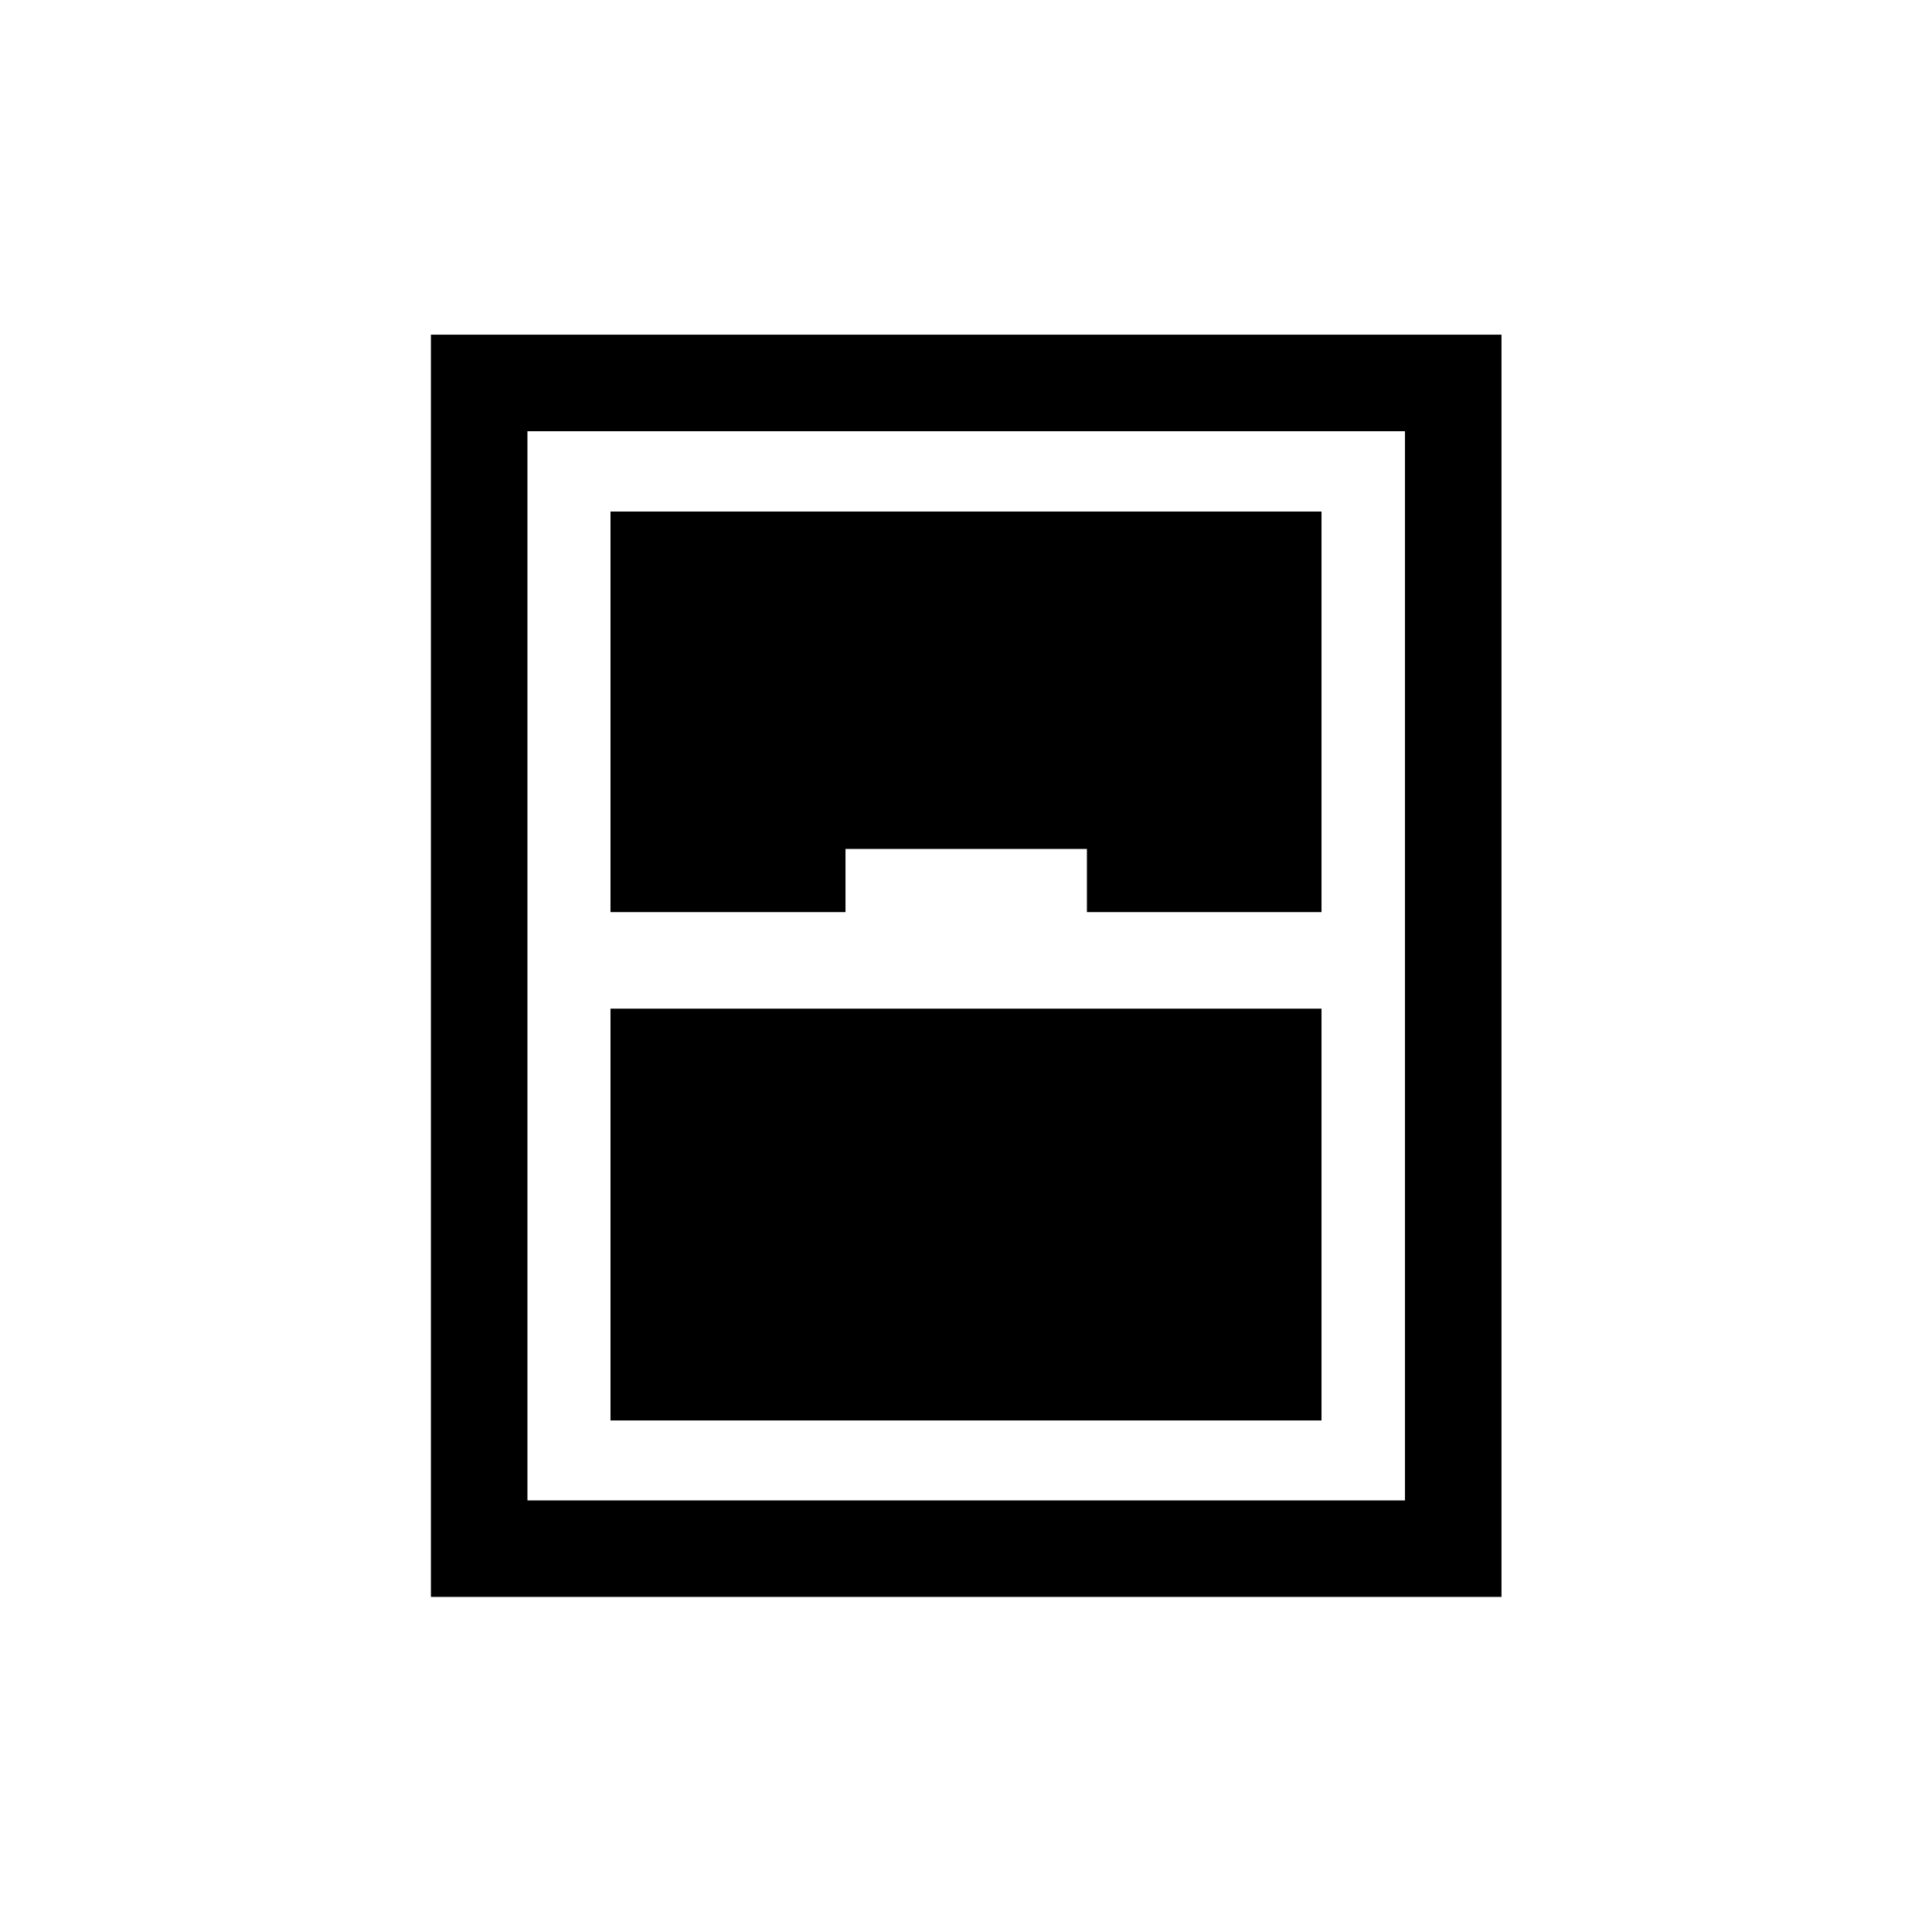 <svg xmlns="http://www.w3.org/2000/svg" height="20" viewBox="0 -960 960 960" width="20"><path d="M214.12-166.5v-627.19h531.96v627.19H214.12Zm89.23-340.27h116.77v-31.38h119.96v31.38h116.57v-199.04h-353.3v199.04Zm0 47.96v204.62h353.3v-204.62h-353.3Zm-41.27-286.92v531.27h436.04v-531.27H262.08Z"/></svg>